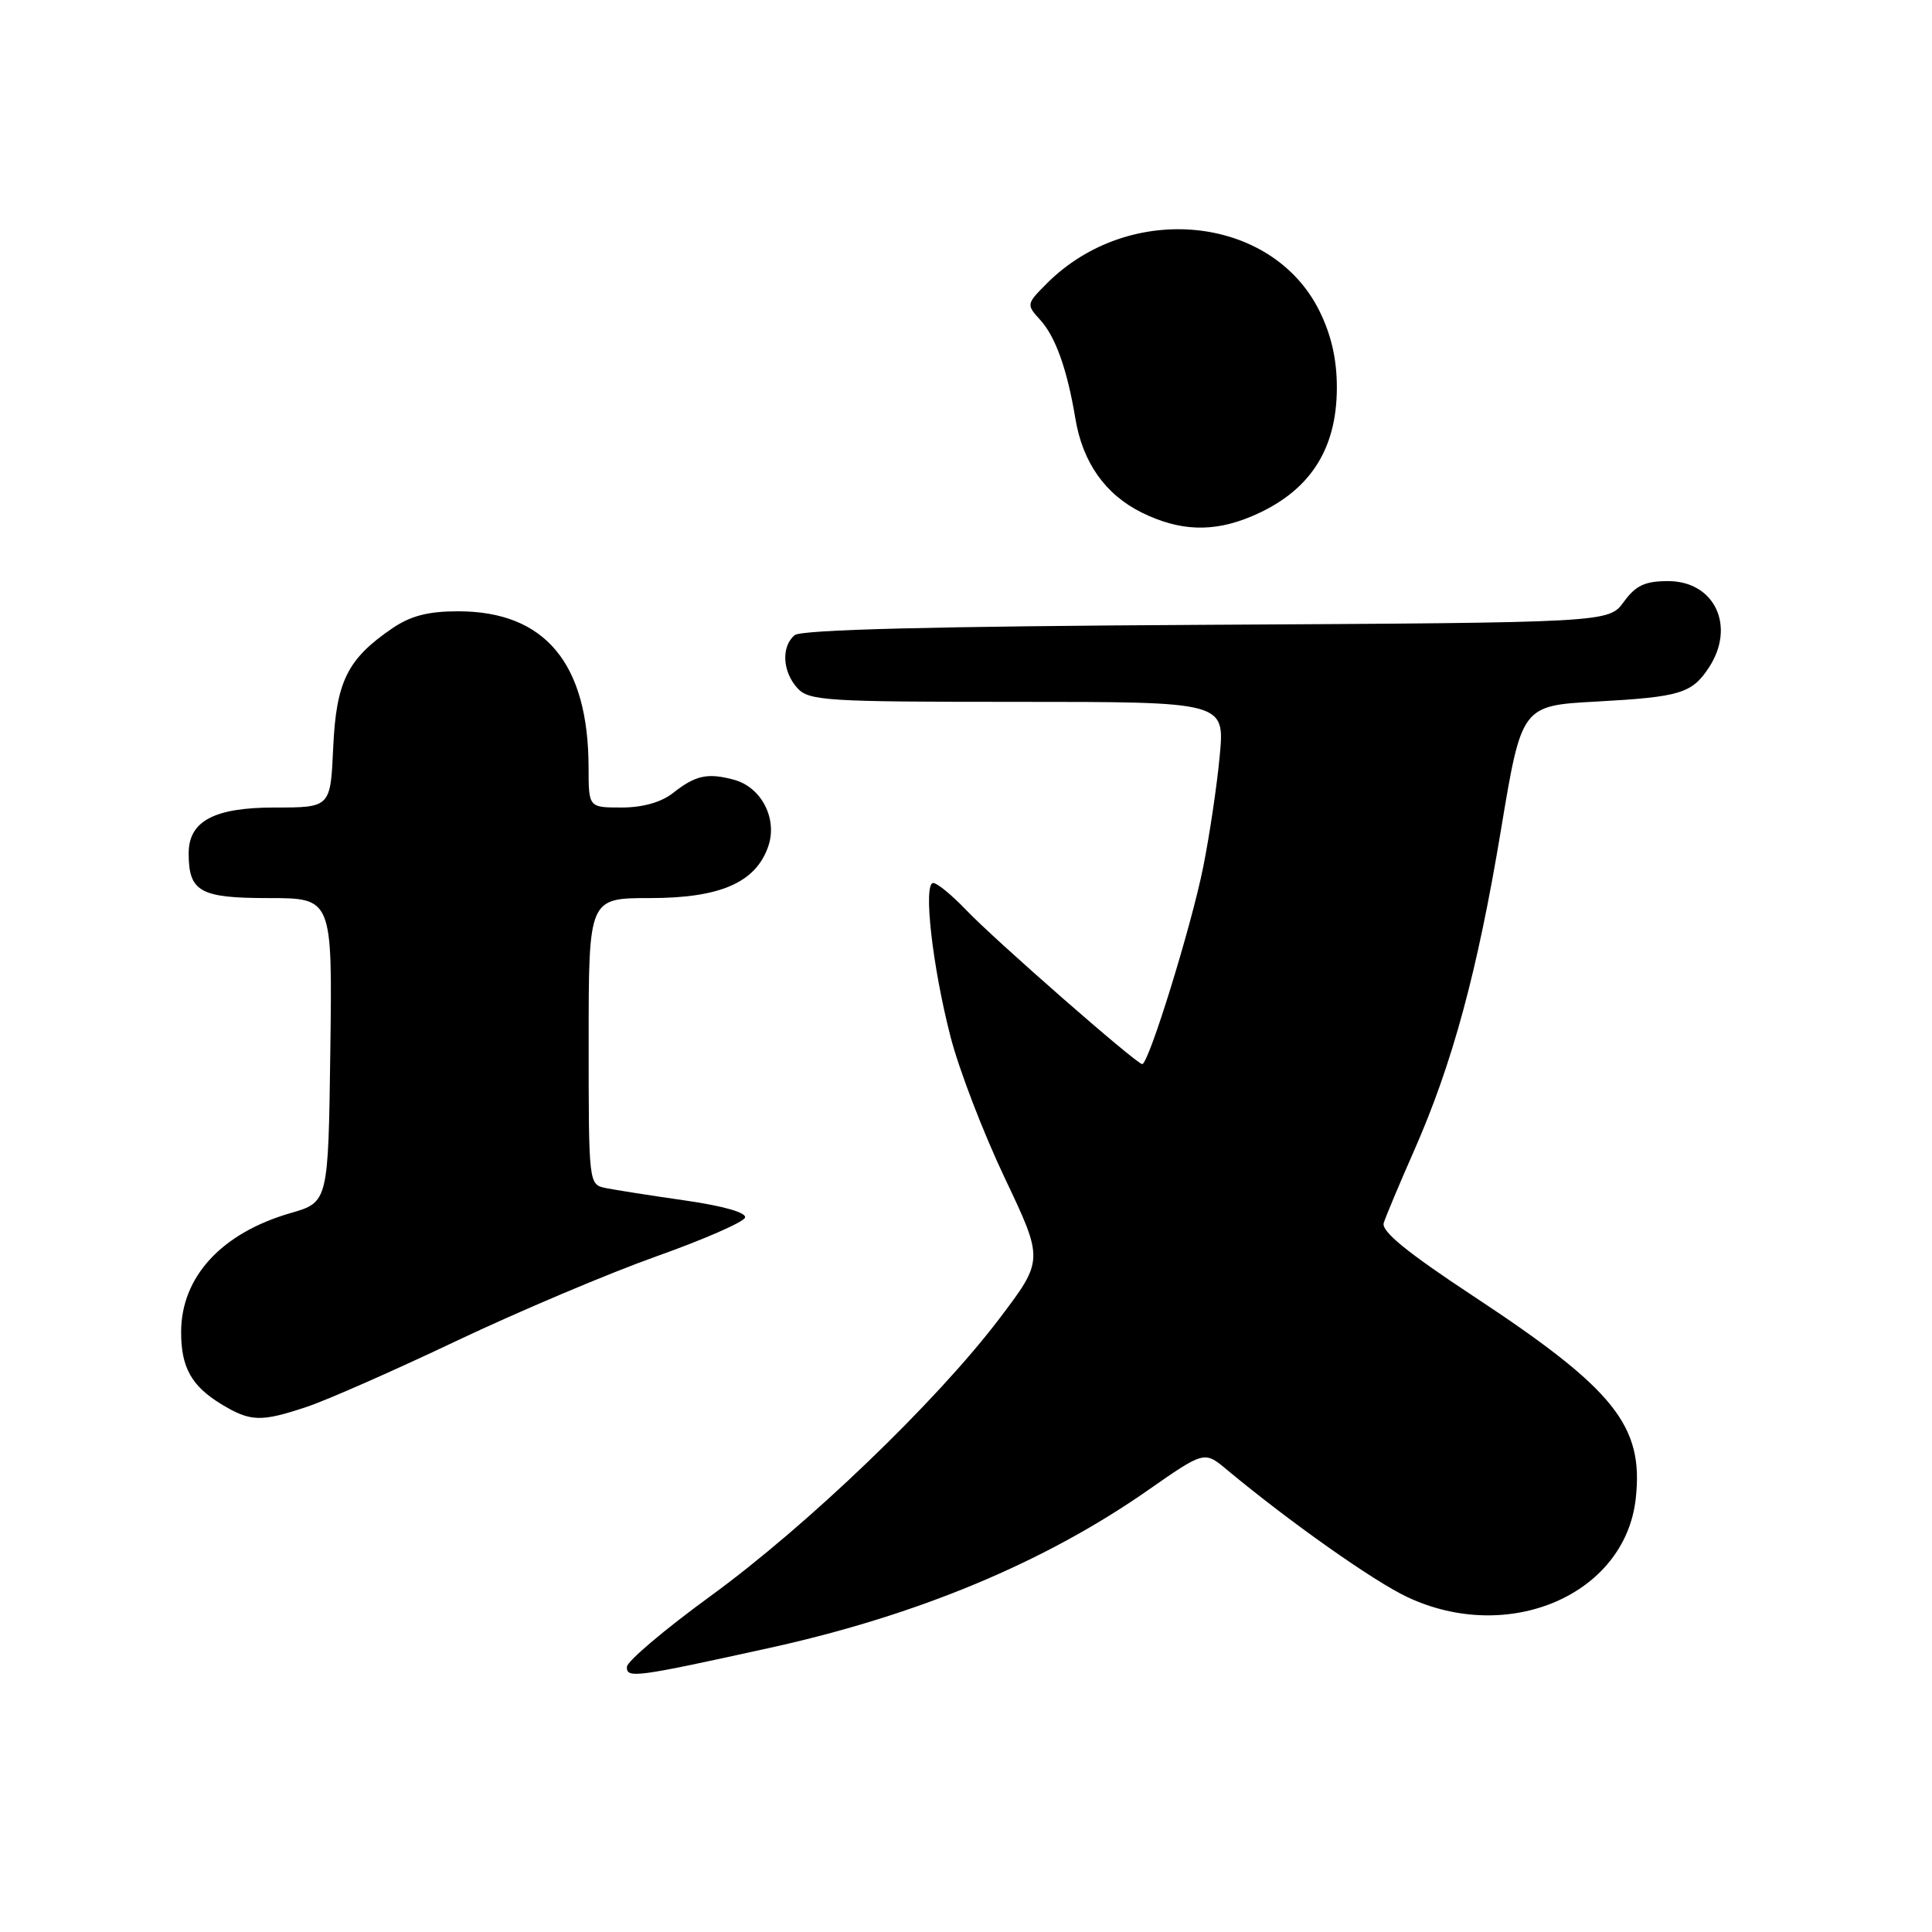 <?xml version="1.0" encoding="UTF-8" standalone="no"?>
<!DOCTYPE svg PUBLIC "-//W3C//DTD SVG 1.1//EN" "http://www.w3.org/Graphics/SVG/1.1/DTD/svg11.dtd" >
<svg xmlns="http://www.w3.org/2000/svg" xmlns:xlink="http://www.w3.org/1999/xlink" version="1.1" viewBox="0 0 256 256">
 <g >
 <path fill="currentColor"
d=" M 102.00 218.35 C 121.58 214.04 138.35 207.05 152.04 197.51 C 159.58 192.25 159.58 192.25 162.54 194.72 C 170.86 201.65 182.05 209.55 186.50 211.63 C 199.92 217.93 215.31 211.31 216.74 198.61 C 217.83 188.92 213.96 184.09 195.19 171.72 C 186.44 165.95 183.01 163.15 183.35 162.05 C 183.62 161.20 185.42 156.90 187.36 152.50 C 192.46 140.94 195.76 128.76 198.88 110.00 C 201.62 93.50 201.62 93.50 211.56 92.96 C 222.63 92.35 224.19 91.88 226.44 88.45 C 230.03 82.98 227.20 77.00 221.03 77.00 C 217.97 77.00 216.75 77.57 215.16 79.75 C 213.16 82.50 213.16 82.50 159.88 82.79 C 123.60 82.99 106.19 83.43 105.30 84.16 C 103.50 85.66 103.67 88.98 105.65 91.17 C 107.18 92.86 109.44 93.00 134.80 93.00 C 162.29 93.00 162.29 93.00 161.62 100.14 C 161.26 104.06 160.27 110.70 159.43 114.89 C 157.86 122.74 152.21 141.00 151.35 141.00 C 150.60 141.00 131.88 124.62 128.05 120.61 C 126.16 118.63 124.18 117.00 123.66 117.00 C 122.30 117.00 123.54 128.04 125.95 137.37 C 127.06 141.70 130.30 150.13 133.14 156.10 C 138.30 166.97 138.30 166.97 132.41 174.74 C 124.09 185.71 107.01 202.12 94.13 211.50 C 88.09 215.90 83.11 220.11 83.07 220.86 C 82.99 222.43 84.23 222.26 102.00 218.35 Z  M 40.72 186.39 C 43.35 185.51 52.25 181.59 60.50 177.67 C 68.75 173.76 80.64 168.73 86.93 166.49 C 93.21 164.26 98.52 161.94 98.72 161.34 C 98.94 160.68 95.86 159.80 90.79 159.07 C 86.23 158.42 81.49 157.67 80.25 157.42 C 78.01 156.96 78.00 156.86 78.00 137.98 C 78.00 119.00 78.00 119.00 86.13 119.00 C 95.42 119.00 100.13 116.95 101.79 112.17 C 103.07 108.50 100.89 104.28 97.22 103.31 C 93.74 102.38 92.15 102.73 89.16 105.09 C 87.61 106.31 85.15 107.00 82.37 107.00 C 78.00 107.00 78.00 107.00 77.99 101.75 C 77.98 87.90 72.23 81.00 60.70 81.00 C 56.74 81.00 54.41 81.60 51.99 83.25 C 46.03 87.31 44.55 90.30 44.15 99.07 C 43.79 107.00 43.79 107.00 36.39 107.00 C 28.37 107.00 25.00 108.80 25.00 113.07 C 25.00 118.16 26.49 119.00 35.56 119.00 C 44.04 119.00 44.04 119.00 43.77 139.15 C 43.50 159.29 43.50 159.29 38.50 160.74 C 29.35 163.38 24.00 169.20 24.00 176.52 C 24.00 181.19 25.37 183.65 29.31 186.05 C 33.19 188.41 34.58 188.45 40.72 186.39 Z  M 165.77 68.45 C 173.45 65.24 177.14 59.69 177.14 51.34 C 177.14 47.61 176.40 44.36 174.82 41.18 C 168.51 28.48 149.68 26.59 138.71 37.56 C 135.99 40.29 135.98 40.35 137.85 42.41 C 139.87 44.63 141.41 48.95 142.50 55.50 C 143.47 61.30 146.46 65.52 151.27 67.91 C 156.30 70.39 160.72 70.56 165.77 68.45 Z "/>
</g>
</svg>